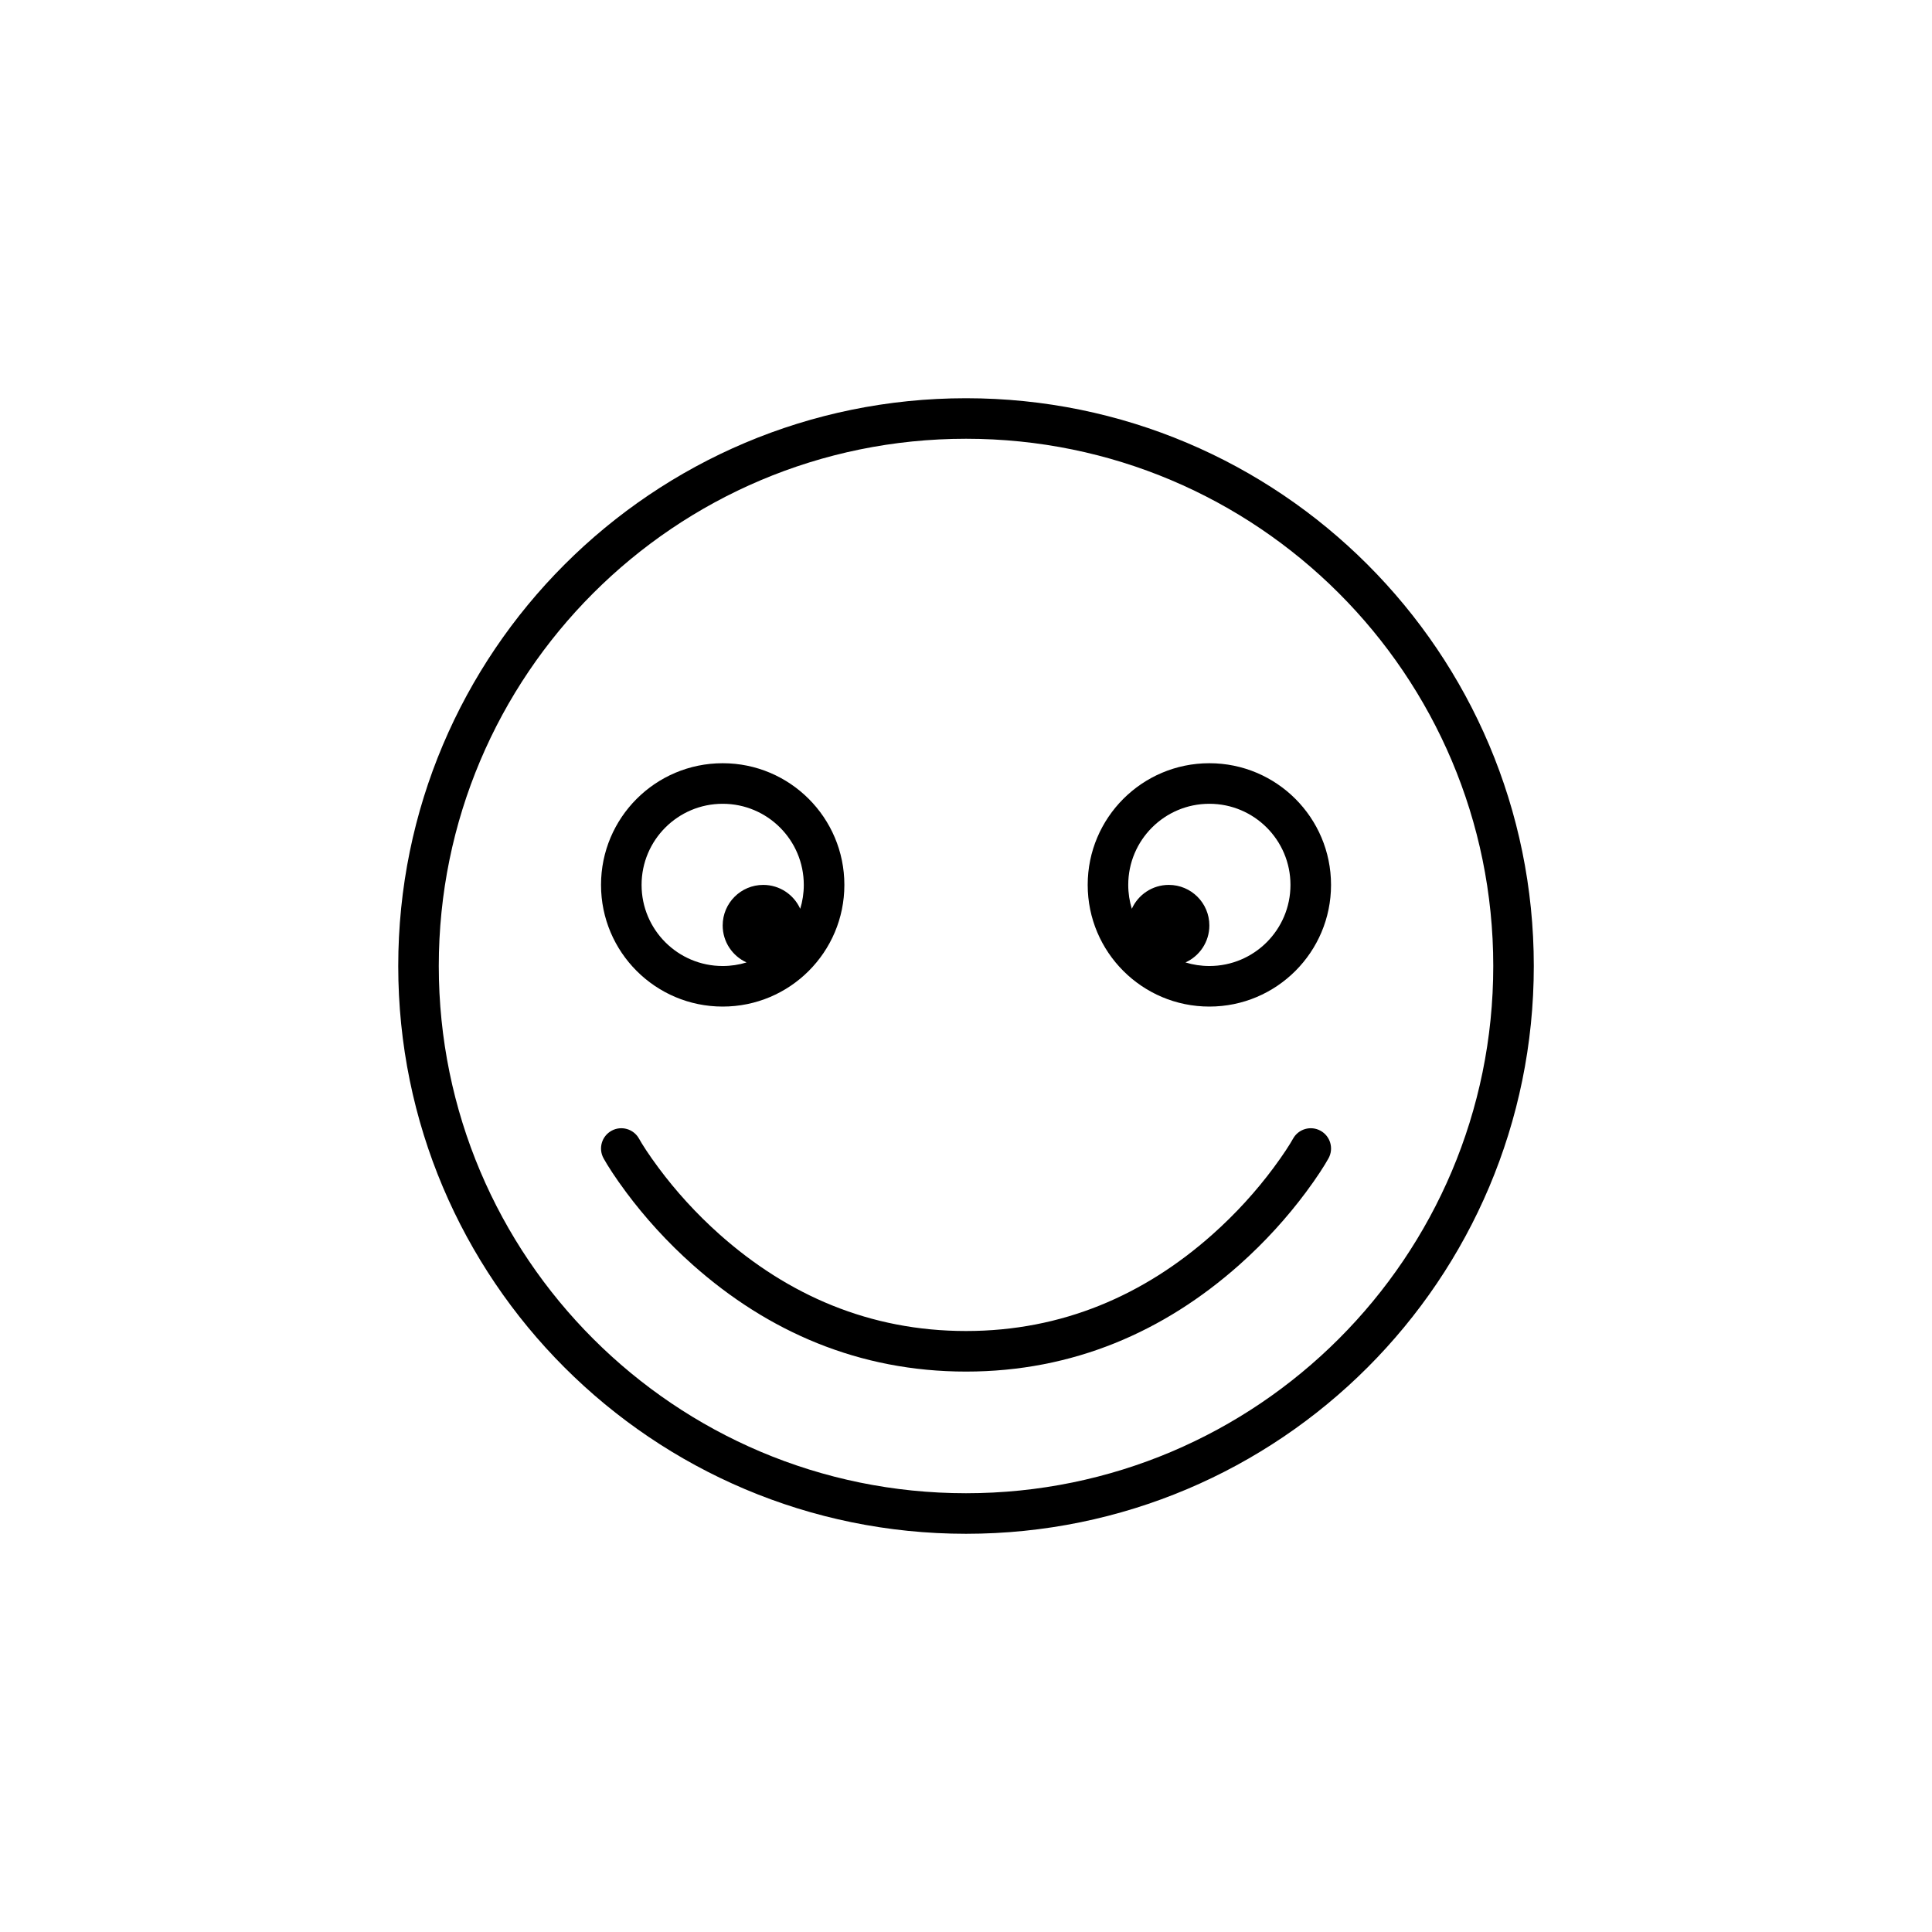 <?xml version="1.0" encoding="UTF-8"?>
<svg width="752pt" height="752pt" version="1.1" viewBox="0 0 752 752" xmlns="http://www.w3.org/2000/svg">
 <path d="m440.54 353.73c-0.902-2.938-1.391-6.062-1.391-9.297 0-17.438 14.137-31.574 31.574-31.574s31.57 14.137 31.57 31.574-14.133 31.57-31.57 31.57c-3.238 0-6.359-0.484-9.297-1.391 5.481-2.473 9.297-7.988 9.297-14.395 0-8.719-7.07-15.785-15.789-15.785-6.402 0-11.918 3.816-14.395 9.297zm-149.95 20.883c-2.938 0.906-6.062 1.391-9.297 1.391-17.438 0-31.57-14.133-31.57-31.57s14.133-31.574 31.57-31.574 31.57 14.137 31.57 31.574c0 3.234-0.484 6.359-1.391 9.297-2.473-5.481-7.988-9.297-14.395-9.297-8.719 0-15.785 7.066-15.785 15.785 0 6.406 3.816 11.922 9.297 14.395zm85.418 222.39c122.06 0 221-98.945 221-221 0-122.05-98.945-221-221-221-122.05 0-221 98.949-221 221 0 122.06 98.949 221 221 221zm0-15.785c113.34 0 205.22-91.879 205.22-205.22 0-113.34-91.879-205.22-205.22-205.22-113.34 0-205.22 91.883-205.22 205.22 0 113.34 91.883 205.22 205.22 205.22zm-132.27-117.13c7.195 9.66 15.852 19.309 26.004 28.32 29.145 25.867 64.582 41.457 106.27 41.457 41.691 0 77.125-15.59 106.27-41.457 10.156-9.012 18.812-18.66 26.004-28.32 4.356-5.852 7.285-10.465 8.816-13.227 2.109-3.812 0.73-8.617-3.086-10.727-3.812-2.109-8.617-0.73-10.727 3.086-1.203 2.168-3.758 6.188-7.664 11.438-6.578 8.84-14.523 17.691-23.82 25.945-26.438 23.465-58.289 37.473-95.793 37.473-37.5 0-69.352-14.008-95.789-37.473-9.297-8.254-17.242-17.105-23.82-25.945-3.91-5.25-6.465-9.27-7.664-11.438-2.109-3.816-6.914-5.195-10.727-3.086-3.816 2.109-5.195 6.914-3.086 10.727 1.527 2.762 4.457 7.375 8.812 13.227zm37.559-72.297c26.156 0 47.359-21.203 47.359-47.359s-21.203-47.359-47.359-47.359-47.359 21.203-47.359 47.359 21.203 47.359 47.359 47.359zm189.43 0c26.152 0 47.355-21.203 47.355-47.359s-21.203-47.359-47.355-47.359c-26.156 0-47.359 21.203-47.359 47.359s21.203 47.359 47.359 47.359z" fill-rule="evenodd"/>
</svg>
